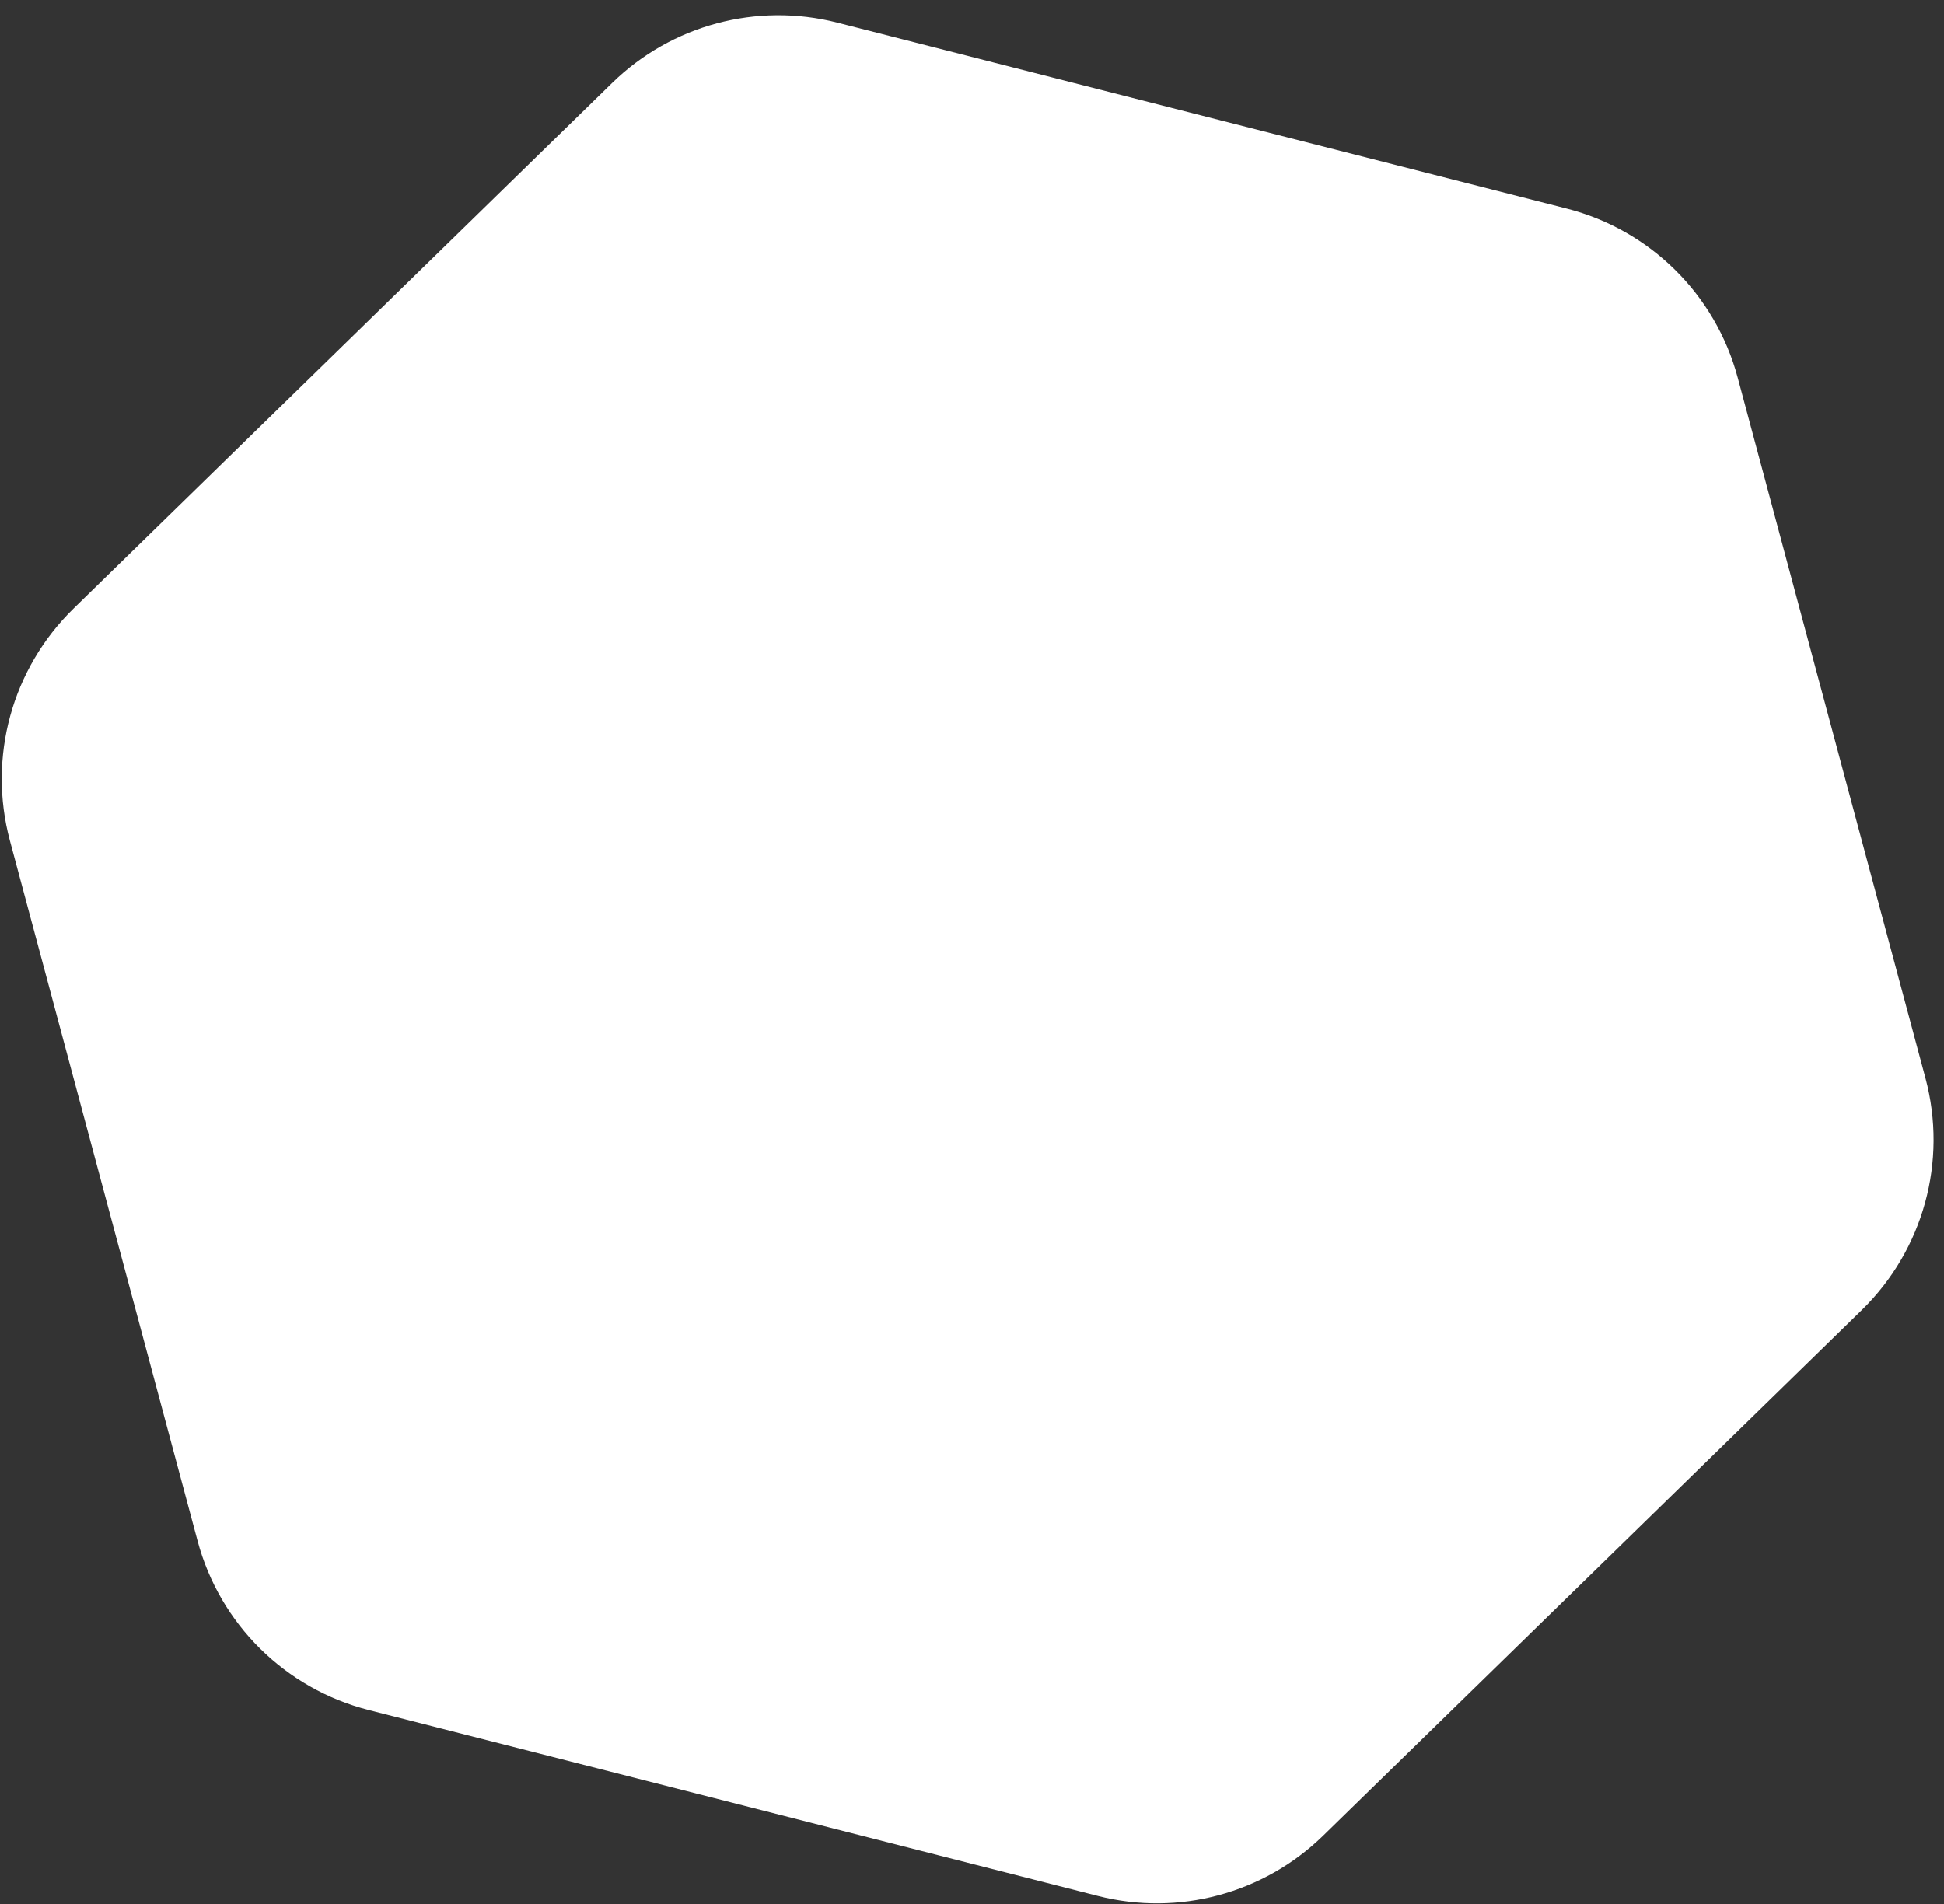 <svg width="49" height="48" viewBox="0 0 49 48" fill="none" xmlns="http://www.w3.org/2000/svg">
<rect x="0" y="0" width="49" height="48" fill="#333333" stroke="none"/>
<path d="M33.351 46.278C31.854 47.739 29.704 48.315 27.677 47.798L9.294 43.11C7.191 42.574 5.542 40.944 4.981 38.849L0.249 21.189C-0.313 19.093 0.301 16.858 1.853 15.342L15.43 2.09C16.927 0.629 19.077 0.053 21.104 0.57L39.487 5.258C41.59 5.794 43.239 7.423 43.8 9.519L48.532 27.179C49.094 29.275 48.48 31.51 46.928 33.026L33.351 46.278Z" fill="white"/>
</svg>

